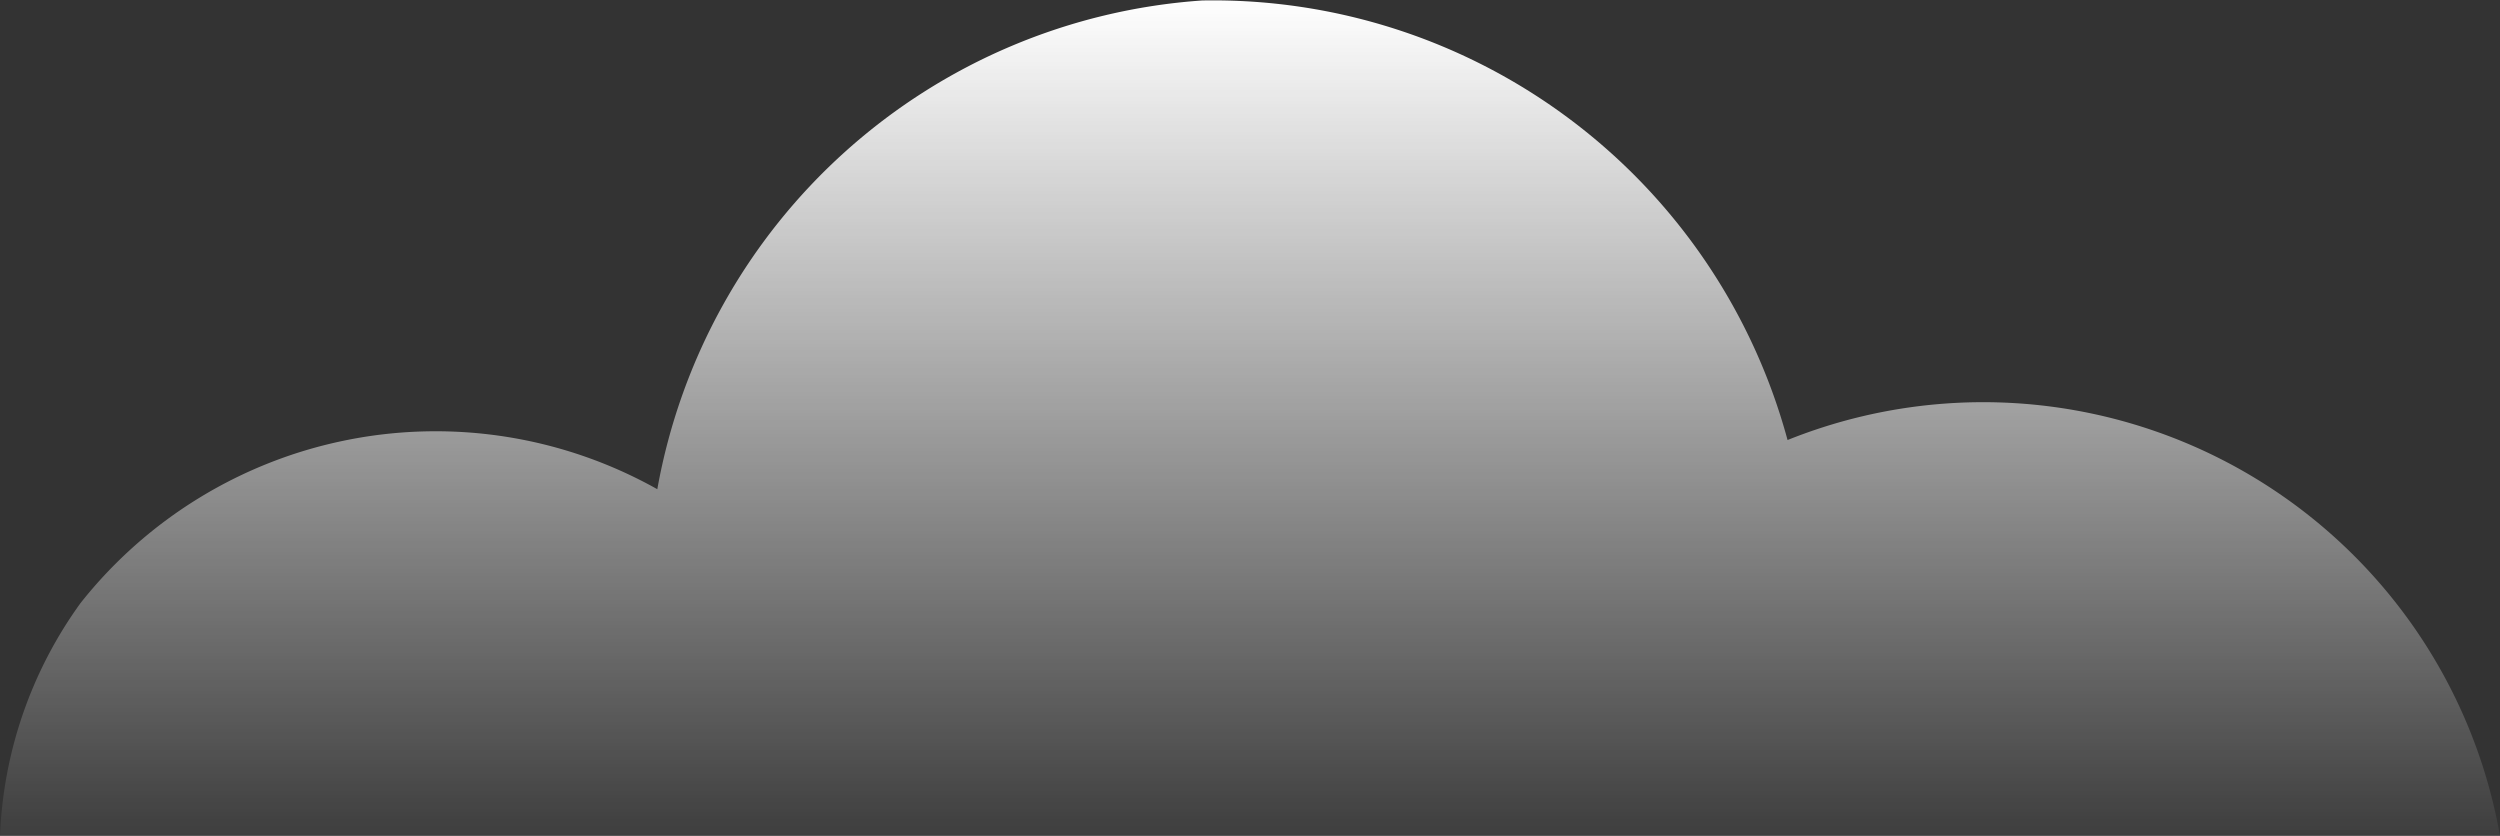 <svg xmlns="http://www.w3.org/2000/svg" xmlns:xlink="http://www.w3.org/1999/xlink" width="94.709" height="31.666" viewBox="0 0 94.709 31.666"><rect x="0" y="0" width="94.709" height="31.666" fill="#333333" stroke="none"/><defs><style>.a{fill:url(#a);}</style><linearGradient id="a" x1="0.5" y1="1" x2="0.5" gradientUnits="objectBoundingBox"><stop offset="0" stop-color="#fff" stop-opacity="0.051"/><stop offset="1" stop-color="#fff"/></linearGradient></defs><path class="a" d="M54.665,284.853a16.115,16.115,0,0,1,3.049-8.817,17.158,17.158,0,0,1,21.852-4.316,22.547,22.547,0,0,1,20.644-18.515,22.547,22.547,0,0,1,22.174,16.652,19.879,19.879,0,0,1,26.99,15Z" transform="translate(-54.665 -253.187)"/></svg>